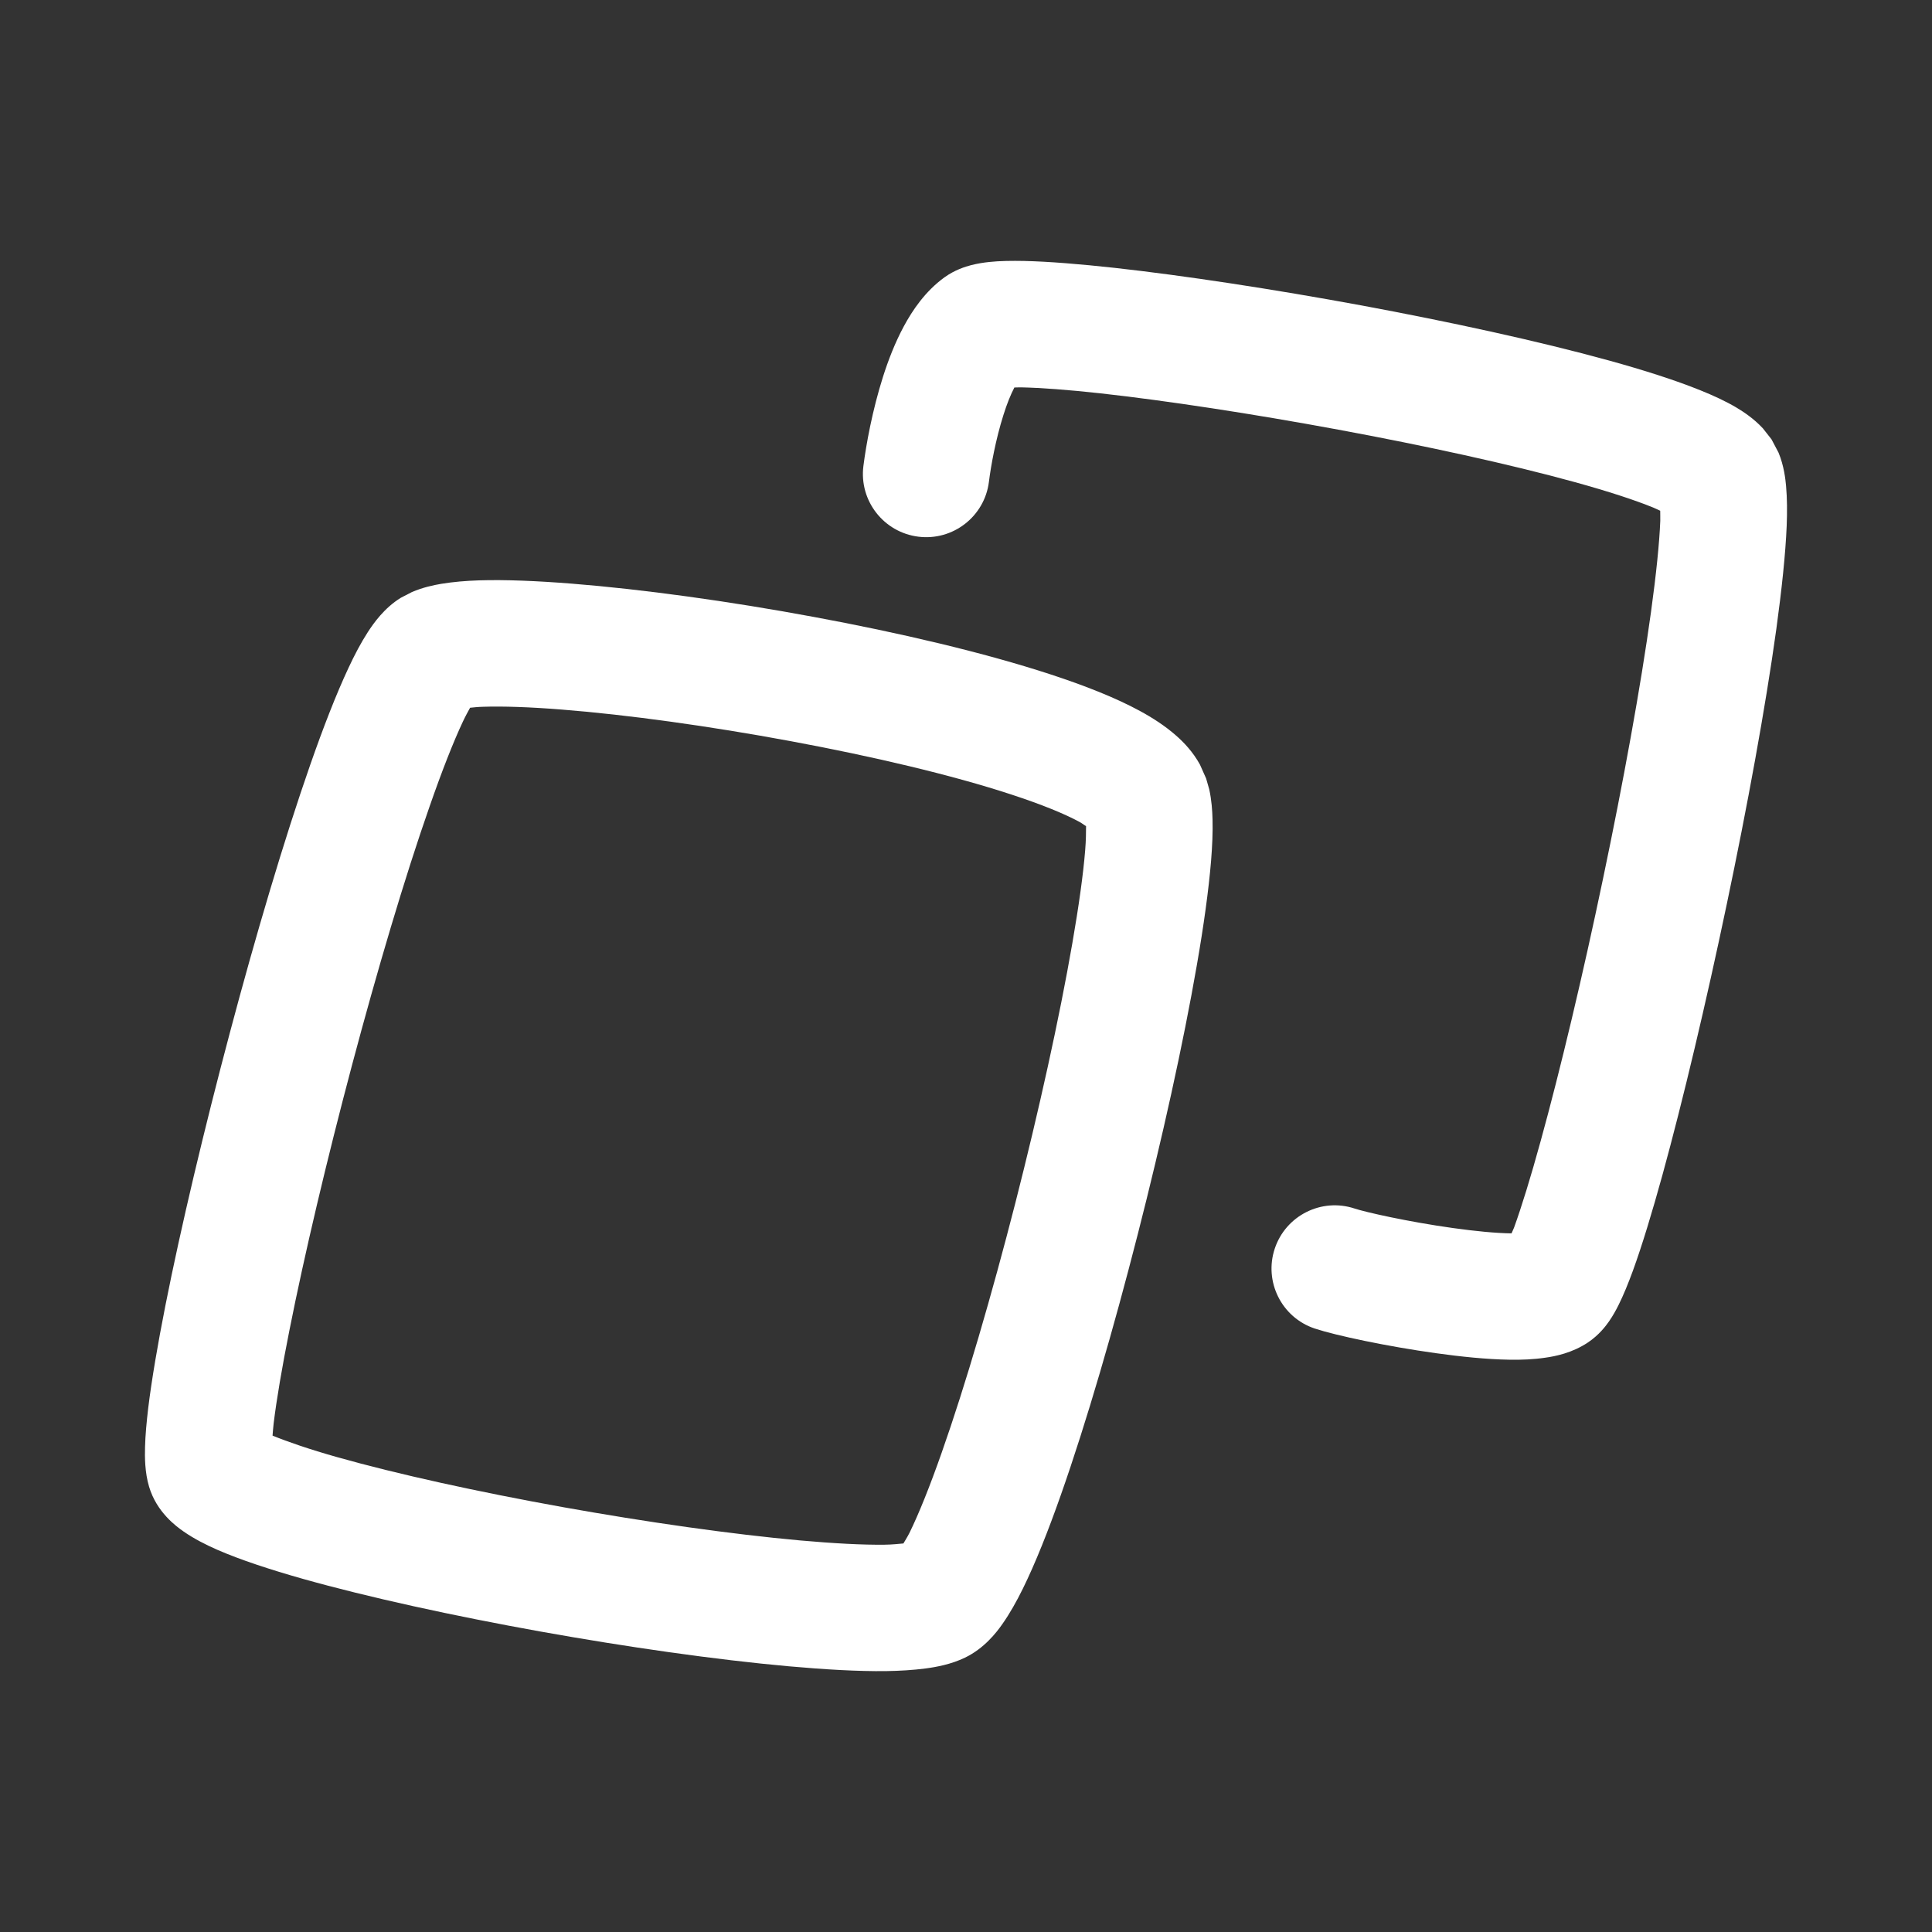 <svg width="28" height="28" viewBox="0 0 28 28" fill="none" xmlns="http://www.w3.org/2000/svg">
<rect x="0" y="0" width="28" height="28" fill="#333333" stroke="none"/>
<path d="M6.944 8.411C7.324 8.399 7.788 8.419 8.292 8.459C9.307 8.54 10.562 8.712 11.794 8.941C13.023 9.168 14.26 9.457 15.232 9.776C15.714 9.934 16.165 10.11 16.523 10.305C16.703 10.403 16.884 10.519 17.042 10.658C17.155 10.756 17.289 10.896 17.391 11.082L17.48 11.282L17.525 11.439C17.56 11.597 17.57 11.752 17.573 11.876C17.578 12.058 17.569 12.261 17.552 12.473C17.517 12.898 17.445 13.417 17.346 13.985C17.149 15.124 16.839 16.522 16.489 17.889C16.14 19.255 15.746 20.612 15.375 21.665C15.191 22.188 15.004 22.659 14.824 23.024C14.735 23.205 14.635 23.384 14.527 23.537C14.44 23.662 14.263 23.89 13.985 24.024C13.786 24.12 13.572 24.16 13.411 24.181C13.235 24.204 13.04 24.216 12.841 24.219C12.44 24.224 11.955 24.196 11.43 24.149C10.374 24.054 9.084 23.87 7.831 23.645C6.579 23.42 5.339 23.15 4.386 22.881C3.913 22.747 3.483 22.606 3.15 22.461C2.986 22.389 2.814 22.302 2.664 22.198C2.554 22.122 2.271 21.916 2.161 21.548C2.098 21.338 2.098 21.114 2.102 20.973C2.106 20.803 2.124 20.611 2.148 20.407C2.198 19.998 2.285 19.488 2.397 18.921C2.622 17.784 2.959 16.366 3.331 14.968C3.702 13.571 4.115 12.176 4.495 11.087C4.684 10.545 4.873 10.059 5.05 9.681C5.137 9.494 5.232 9.313 5.332 9.159C5.414 9.033 5.569 8.811 5.81 8.663L5.969 8.581C6.129 8.512 6.285 8.48 6.396 8.461C6.566 8.433 6.754 8.417 6.944 8.411ZM6.813 10.257C6.784 10.31 6.747 10.376 6.708 10.459C6.569 10.755 6.405 11.173 6.225 11.69C5.865 12.719 5.466 14.066 5.101 15.439C4.737 16.809 4.411 18.188 4.195 19.277C4.086 19.823 4.008 20.284 3.966 20.629C3.958 20.694 3.955 20.753 3.95 20.806C4.17 20.896 4.483 21.004 4.883 21.117C5.759 21.365 6.937 21.623 8.155 21.842C9.371 22.06 10.607 22.236 11.594 22.325C12.089 22.369 12.505 22.391 12.819 22.387C12.931 22.386 13.021 22.375 13.093 22.369C13.116 22.328 13.149 22.279 13.181 22.215C13.314 21.944 13.473 21.55 13.647 21.055C13.994 20.07 14.373 18.77 14.715 17.435C15.056 16.1 15.354 14.751 15.541 13.671C15.635 13.13 15.699 12.672 15.727 12.325C15.739 12.179 15.74 12.063 15.74 11.974C15.714 11.958 15.685 11.934 15.647 11.913C15.428 11.794 15.097 11.659 14.661 11.516C13.797 11.232 12.648 10.962 11.462 10.742C10.278 10.522 9.086 10.358 8.147 10.284C7.676 10.246 7.286 10.234 7.001 10.243C6.926 10.245 6.864 10.252 6.813 10.257ZM14.842 3.782C15.198 3.79 15.65 3.827 16.153 3.882C17.164 3.994 18.45 4.19 19.729 4.426C21.006 4.663 22.297 4.943 23.316 5.224C23.823 5.364 24.284 5.511 24.649 5.659C24.83 5.732 25.009 5.814 25.166 5.907C25.266 5.967 25.415 6.064 25.549 6.208L25.674 6.367L25.776 6.56C25.856 6.755 25.876 6.944 25.885 7.043C25.901 7.221 25.902 7.42 25.894 7.622C25.877 8.032 25.822 8.547 25.744 9.116C25.586 10.258 25.322 11.696 25.024 13.112C24.727 14.528 24.393 15.94 24.093 17.03C23.943 17.573 23.798 18.052 23.665 18.417C23.599 18.597 23.529 18.77 23.456 18.916C23.42 18.988 23.374 19.072 23.318 19.152C23.272 19.218 23.173 19.35 23.012 19.457C22.786 19.608 22.539 19.657 22.393 19.677C22.225 19.702 22.047 19.709 21.88 19.706C21.545 19.701 21.164 19.661 20.807 19.611C20.109 19.514 19.362 19.356 19.054 19.254C18.574 19.094 18.315 18.574 18.475 18.095C18.635 17.616 19.153 17.356 19.632 17.515C19.78 17.565 20.399 17.706 21.059 17.798C21.381 17.843 21.678 17.872 21.905 17.875L21.907 17.873C21.917 17.847 21.932 17.821 21.943 17.791C22.051 17.493 22.183 17.066 22.327 16.542C22.615 15.499 22.941 14.127 23.232 12.736C23.524 11.344 23.779 9.95 23.928 8.866C24.003 8.321 24.049 7.873 24.062 7.549C24.064 7.495 24.06 7.445 24.061 7.402C24.03 7.389 23.998 7.371 23.96 7.356C23.69 7.246 23.307 7.121 22.83 6.989C21.88 6.727 20.645 6.458 19.396 6.227C18.148 5.996 16.908 5.807 15.953 5.701C15.473 5.648 15.082 5.62 14.805 5.614C14.767 5.613 14.732 5.616 14.701 5.616C14.648 5.717 14.593 5.853 14.542 6.016C14.431 6.366 14.361 6.751 14.332 6.984C14.269 7.485 13.811 7.841 13.309 7.778C12.807 7.715 12.45 7.257 12.513 6.755C12.553 6.439 12.644 5.943 12.796 5.464C12.872 5.224 12.972 4.964 13.1 4.727C13.222 4.501 13.407 4.223 13.687 4.02C13.838 3.911 13.992 3.864 14.073 3.843C14.167 3.819 14.258 3.805 14.336 3.797C14.491 3.78 14.667 3.779 14.842 3.782Z" fill="white"/>
</svg>
